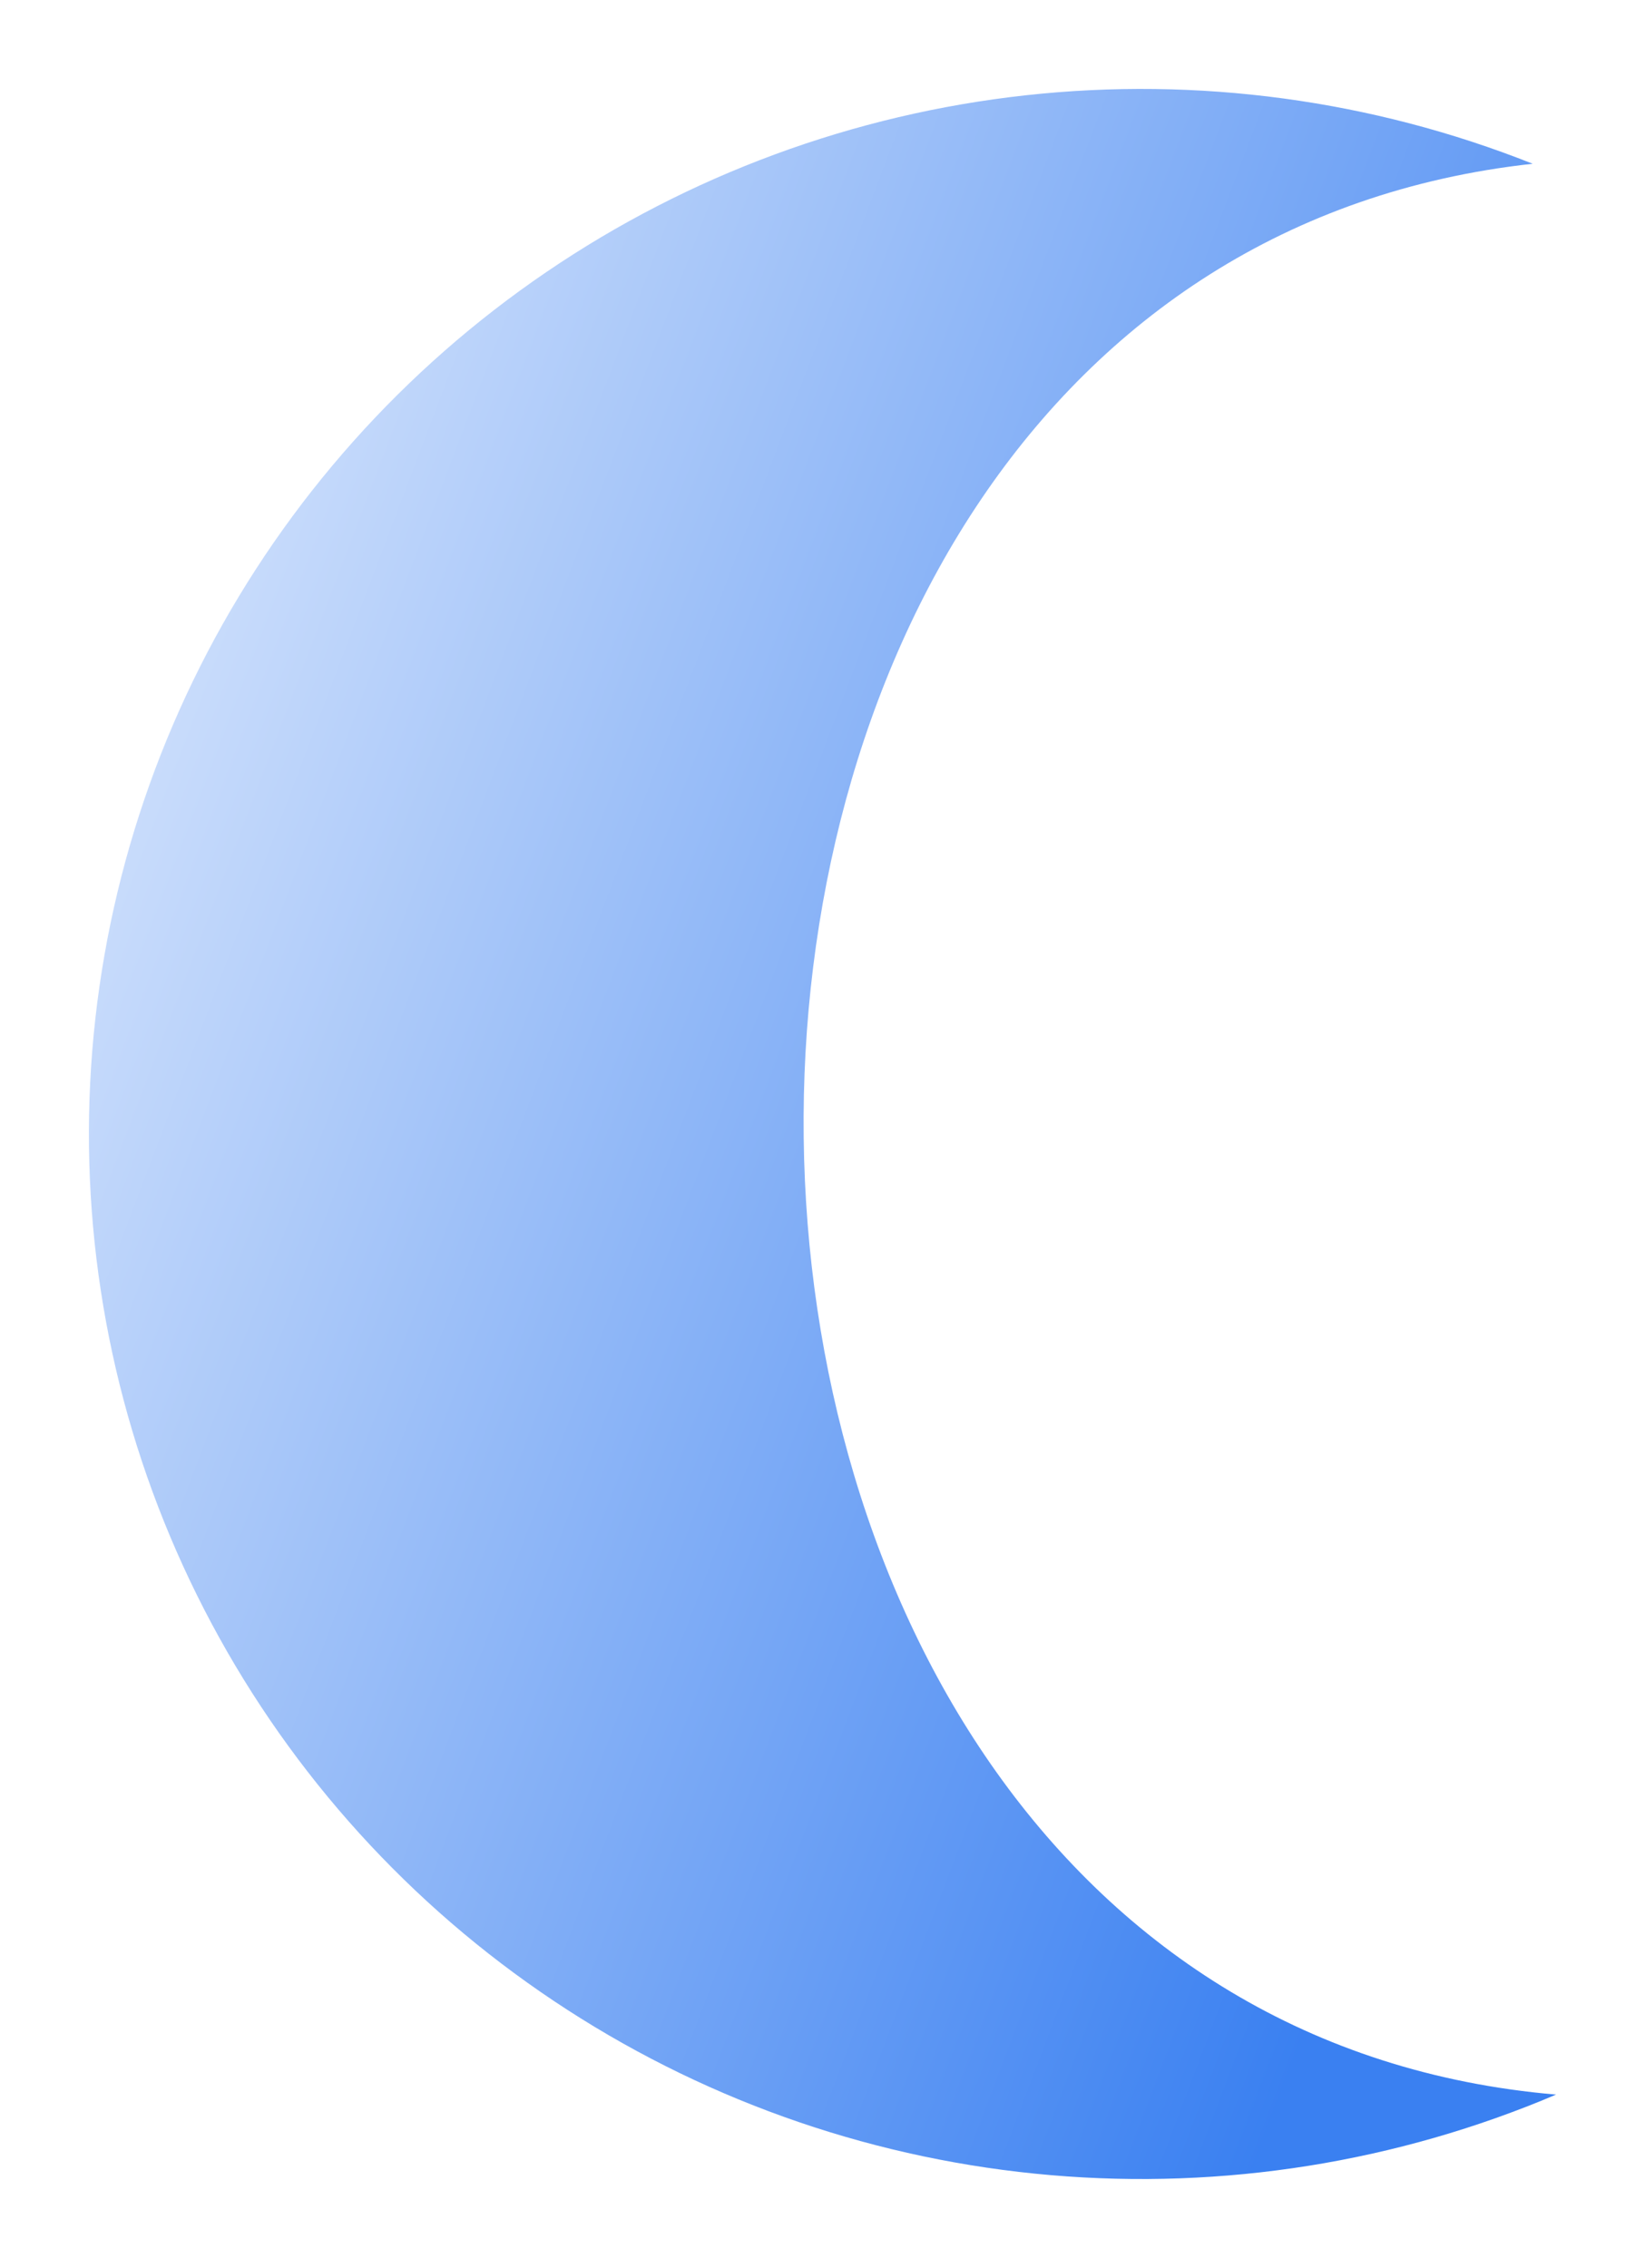 <svg width="74" height="102" viewBox="0 0 74 102" fill="none" xmlns="http://www.w3.org/2000/svg">
<g filter="url(#filter0_d_87_98)">
<path d="M44.146 3.285C51.886 2.435 59.718 3.493 66.948 6.365C22.574 11.238 23.521 89.39 68 93.203C60.842 96.246 53.038 97.491 45.279 96.826C37.521 96.161 30.047 93.607 23.521 89.39C16.994 85.174 11.616 79.425 7.863 72.652C4.11 65.88 2.097 58.294 2.003 50.565C1.91 42.837 3.738 35.204 7.326 28.344C10.914 21.485 16.151 15.609 22.574 11.238C28.996 6.867 36.406 4.135 44.146 3.285Z" fill="url(#paint0_linear_87_98)"/>
</g>
<defs>
<filter id="filter0_d_87_98" x="0" y="0" width="74" height="102" filterUnits="userSpaceOnUse" color-interpolation-filters="sRGB">
<feFlood flood-opacity="0" result="BackgroundImageFix"/>
<feColorMatrix in="SourceAlpha" type="matrix" values="0 0 0 0 0 0 0 0 0 0 0 0 0 0 0 0 0 0 127 0" result="hardAlpha"/>
<feOffset dx="2" dy="1"/>
<feGaussianBlur stdDeviation="2"/>
<feComposite in2="hardAlpha" operator="out"/>
<feColorMatrix type="matrix" values="0 0 0 0 0.227 0 0 0 0 0.502 0 0 0 0 0.945 0 0 0 0.25 0"/>
<feBlend mode="normal" in2="BackgroundImageFix" result="effect1_dropShadow_87_98"/>
<feBlend mode="normal" in="SourceGraphic" in2="effect1_dropShadow_87_98" result="shape"/>
</filter>
<linearGradient id="paint0_linear_87_98" x1="68" y1="60.93" x2="-20.959" y2="27.22" gradientUnits="userSpaceOnUse">
<stop stop-color="#3A80F1"/>
<stop offset="1" stop-color="white"/>
</linearGradient>
</defs>
</svg>
